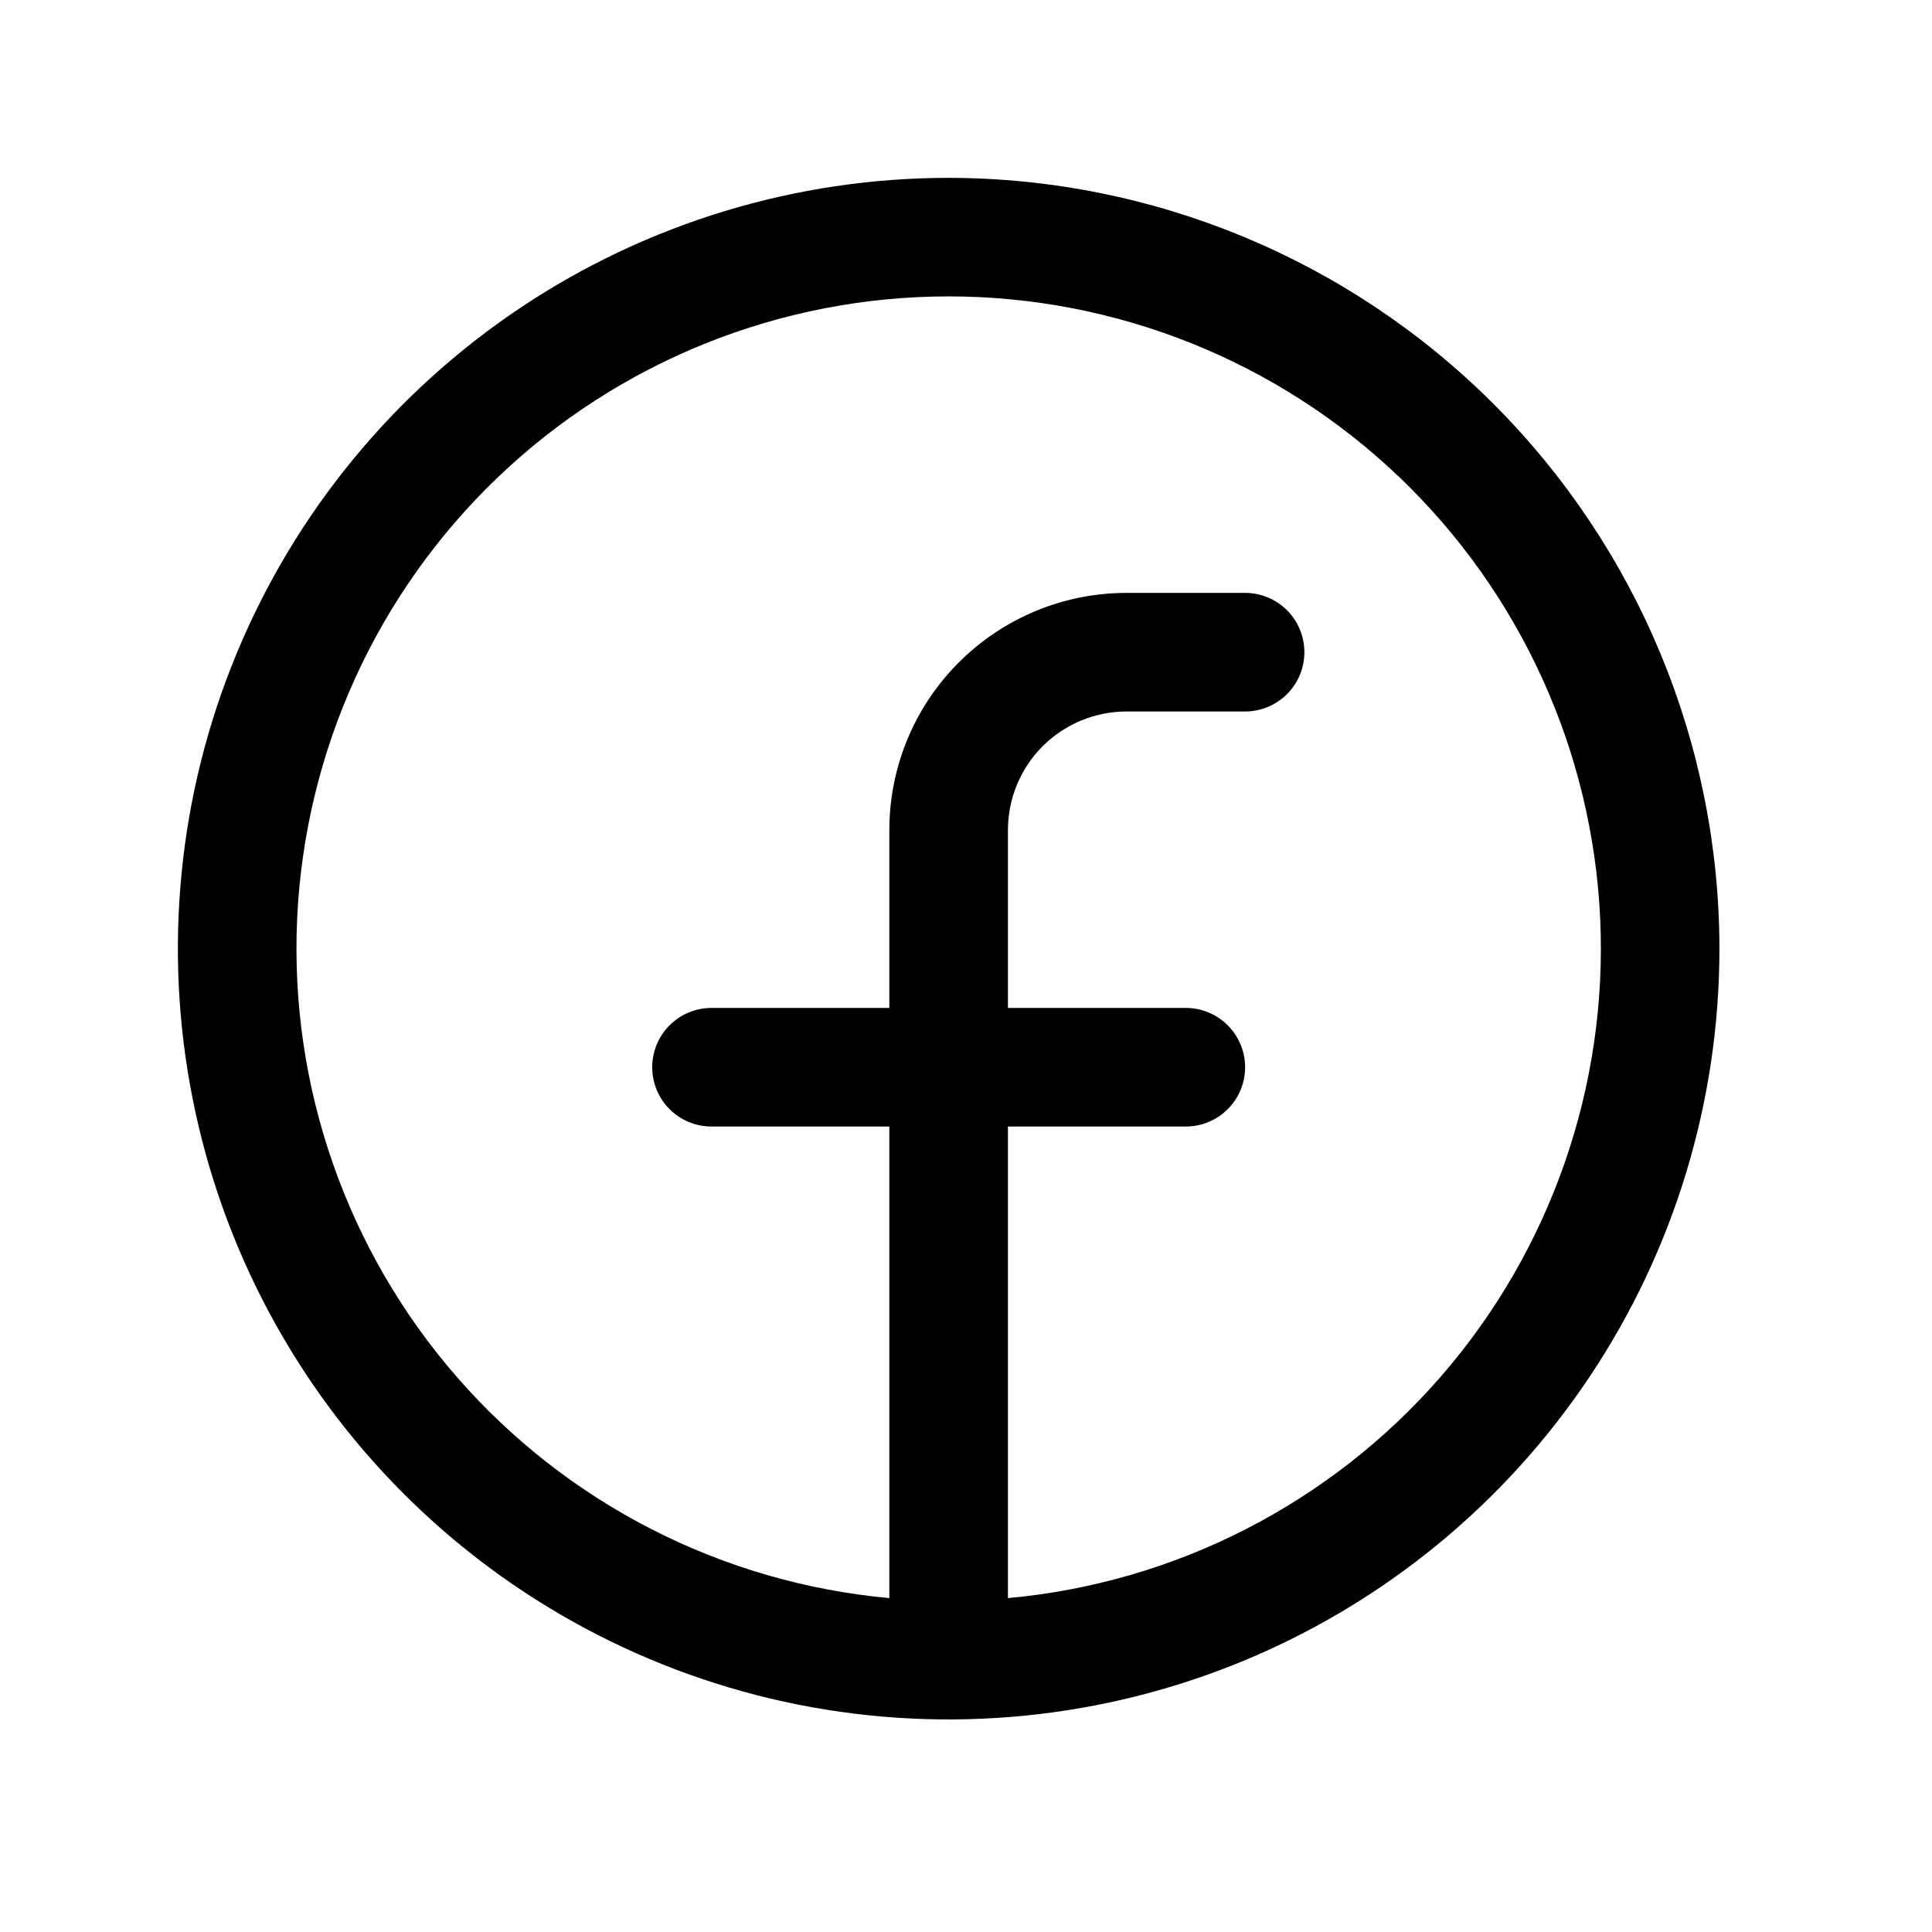 <svg width="34" height="34" viewBox="0 0 34 34" fill="none" xmlns="http://www.w3.org/2000/svg">
<path d="M16.695 3.13C14.012 3.13 11.389 3.926 9.159 5.416C6.928 6.907 5.19 9.025 4.163 11.504C3.136 13.982 2.868 16.71 3.391 19.341C3.914 21.972 5.206 24.389 7.103 26.286C9 28.183 11.417 29.475 14.049 29.999C16.68 30.522 19.407 30.253 21.886 29.227C24.364 28.2 26.483 26.461 27.973 24.231C29.464 22 30.259 19.378 30.259 16.695C30.256 13.098 28.825 9.65 26.282 7.107C23.739 4.564 20.291 3.134 16.695 3.13ZM17.738 28.124V19.825H20.869C21.145 19.825 21.411 19.715 21.606 19.519C21.802 19.324 21.912 19.058 21.912 18.782C21.912 18.505 21.802 18.239 21.606 18.044C21.411 17.848 21.145 17.738 20.869 17.738H17.738V14.608C17.738 14.054 17.958 13.524 18.349 13.132C18.741 12.741 19.272 12.521 19.825 12.521H21.912C22.189 12.521 22.454 12.411 22.65 12.215C22.845 12.02 22.955 11.754 22.955 11.478C22.955 11.201 22.845 10.935 22.65 10.74C22.454 10.544 22.189 10.434 21.912 10.434H19.825C18.718 10.434 17.657 10.874 16.874 11.657C16.091 12.439 15.651 13.501 15.651 14.608V17.738H12.521C12.244 17.738 11.979 17.848 11.783 18.044C11.588 18.239 11.478 18.505 11.478 18.782C11.478 19.058 11.588 19.324 11.783 19.519C11.979 19.715 12.244 19.825 12.521 19.825H15.651V28.124C12.71 27.856 9.985 26.463 8.044 24.237C6.103 22.011 5.095 19.122 5.229 16.172C5.364 13.221 6.63 10.436 8.766 8.395C10.901 6.355 13.741 5.216 16.695 5.216C19.648 5.216 22.488 6.355 24.624 8.395C26.759 10.436 28.026 13.221 28.161 16.172C28.295 19.122 27.287 22.011 25.346 24.237C23.404 26.463 20.68 27.856 17.738 28.124Z" fill="black"/>
</svg>
